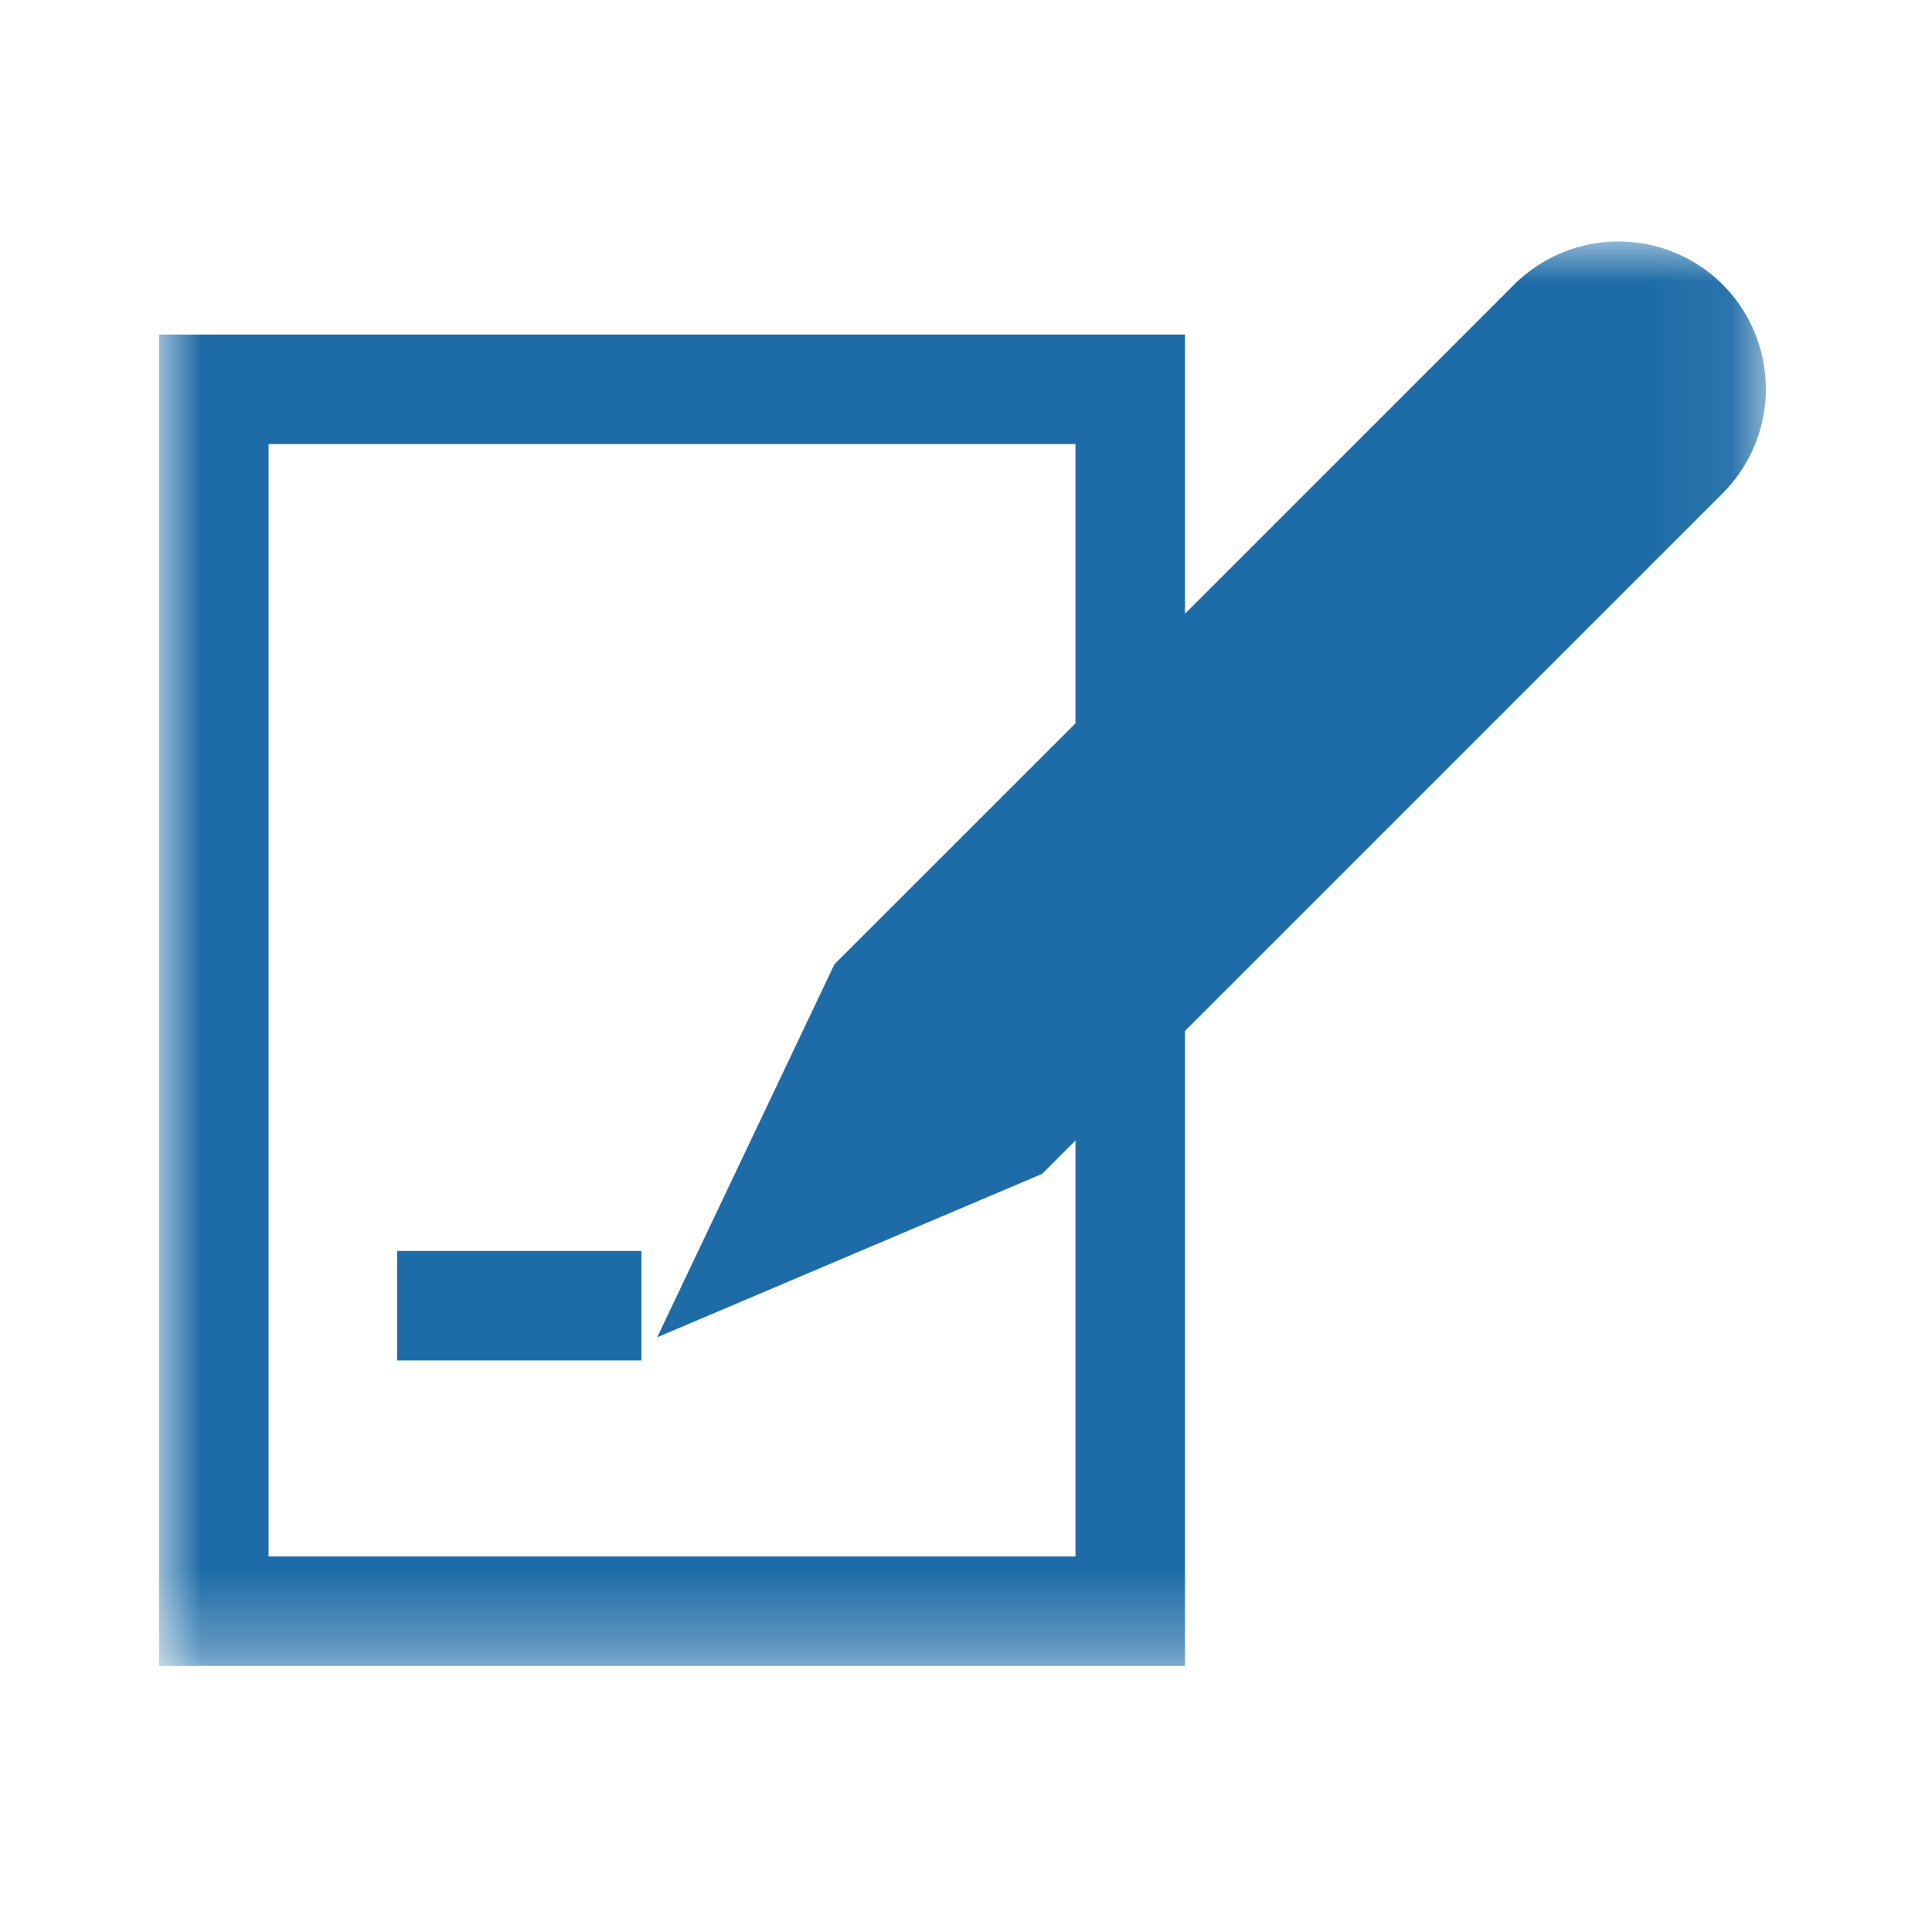 <svg width="24" height="24" fill="none" xmlns="http://www.w3.org/2000/svg"><mask id="a" style="mask-type:alpha" maskUnits="userSpaceOnUse" x="2" y="3" width="20" height="18"><path fill-rule="evenodd" clip-rule="evenodd" d="M2 3h19.936v17.695H2V3Z" fill="#fff"/></mask><g mask="url(#a)" fill-rule="evenodd" clip-rule="evenodd" fill="#1E6CA7"><path d="M4.933 16.9h3.035v-1.36H4.933v1.36Z"/><path d="M13.36 19.335H3.336V5.516H13.36v3.47l-2.994 2.992-2.202 4.634 4.782-2.03.414-.415v5.168Zm8.04-15.8a1.834 1.834 0 0 0-2.591.001L14.72 7.625V4.156H1.976v16.539H14.72v-7.888l6.68-6.68a1.833 1.833 0 0 0 0-2.591Z"/></g></svg>